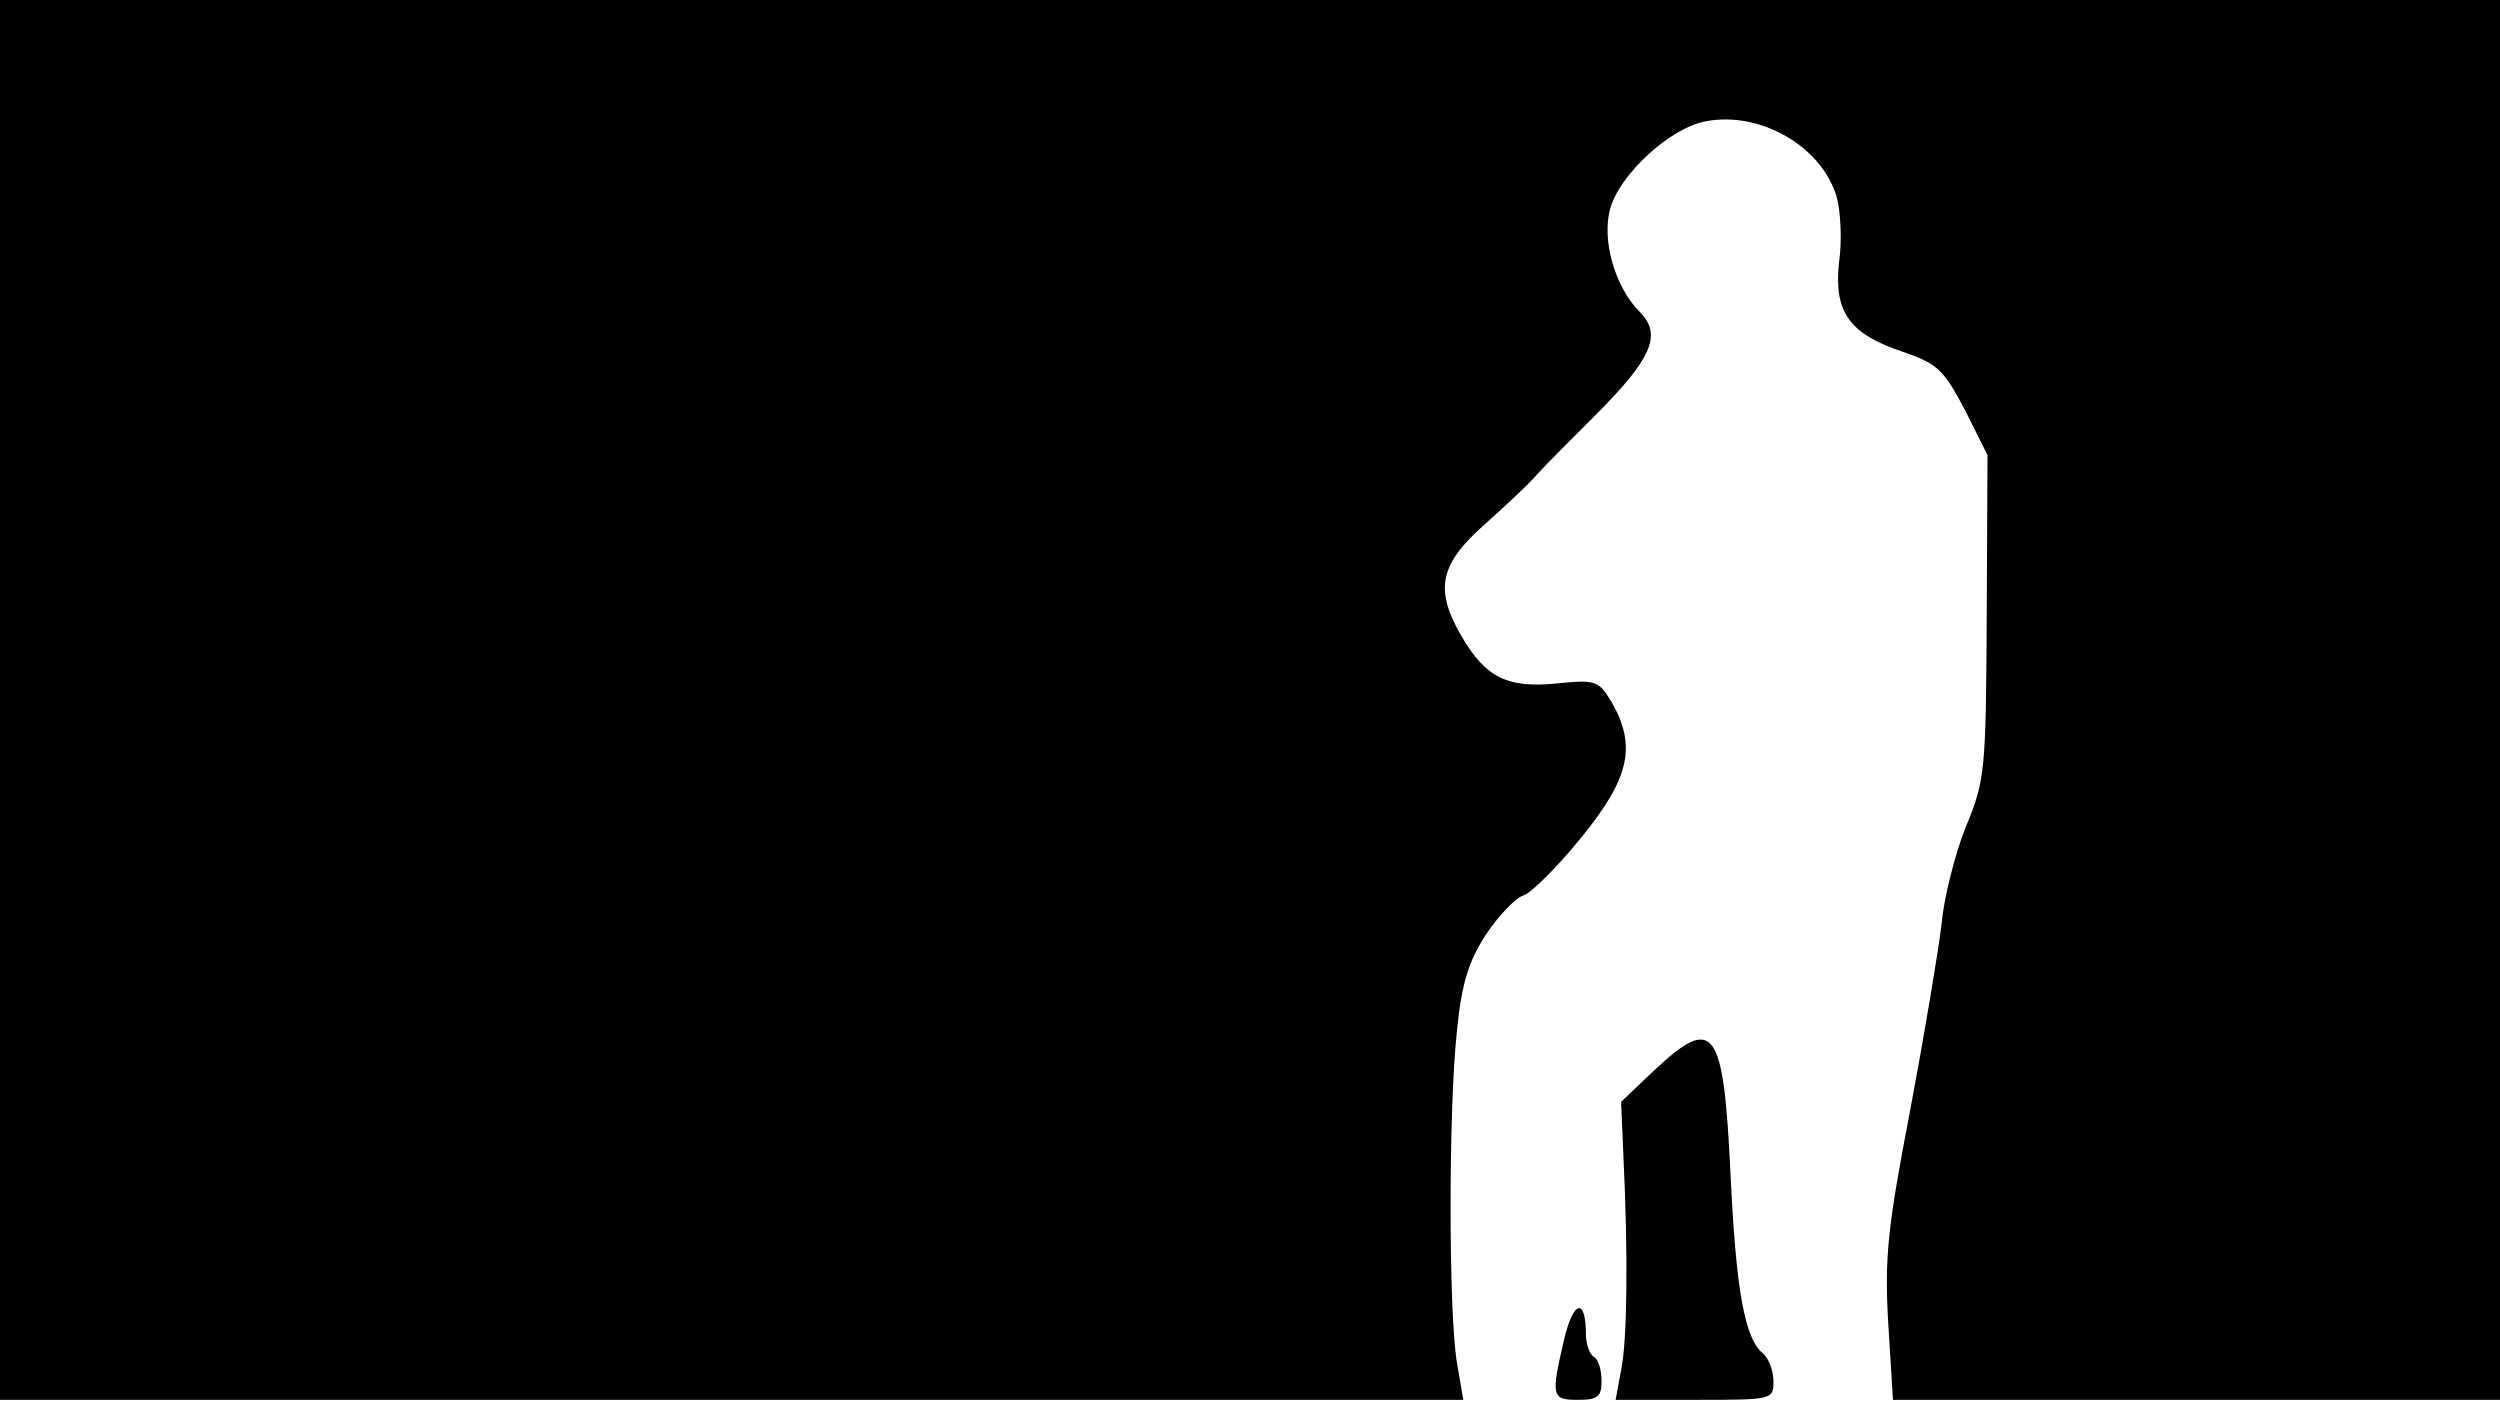 <svg version="1.0" xmlns="http://www.w3.org/2000/svg"
 width="668px" style="transform:scale(1,1.001);" height="375.75px" viewBox="0 0 320 180"
 preserveAspectRatio="xMidYMid meet">
<g transform="translate(0,180) scale(0.1,-0.1)"
fill="#000000" stroke="none">
<path d="M0 905 l0 -895 936 0 937 0 -8 47 c-11 63 -11 327 0 426 6 60 15 88 37 122 16
24 38 47 48 50 10 3 44 37 74 74 62 76 71 117 39 173 -17 28 -20 29 -71 24
-62 -6 -90 7 -121 60 -35 60 -29 92 30 144 28 25 58 53 67 64 9 10 43 44 74
75 72 72 86 103 57 132 -32 32 -49 92 -38 132 12 44 77 104 123 112 69 13 148
-32 167 -97 5 -18 7 -56 3 -83 -7 -64 13 -92 82 -115 44 -15 52 -23 79 -74
l29 -58 -1 -207 c-1 -196 -2 -209 -27 -269 -14 -35 -28 -91 -31 -125 -4 -34
-22 -141 -40 -237 -29 -150 -33 -189 -28 -273 l6 -97 388 0 389 0 0 895 0 895
-1600 0 -1600 0 0 -895z"/>
<path d="M2117 431 l-42 -40 3 -70 c6 -125 5 -235 -3 -273 l-7 -38 101 0 c100 0 101 0
101 24 0 13 -6 29 -13 35 -24 19 -35 82 -42 231 -9 187 -21 203 -98 131z"/>
<path d="M2002 87 c-17 -73 -16 -77 18 -77 25 0 30 4 30 24 0 14 -4 28 -10 31 -5 3 -10
16 -10 28 0 48 -16 45 -28 -6z"/>
</g>
</svg>
